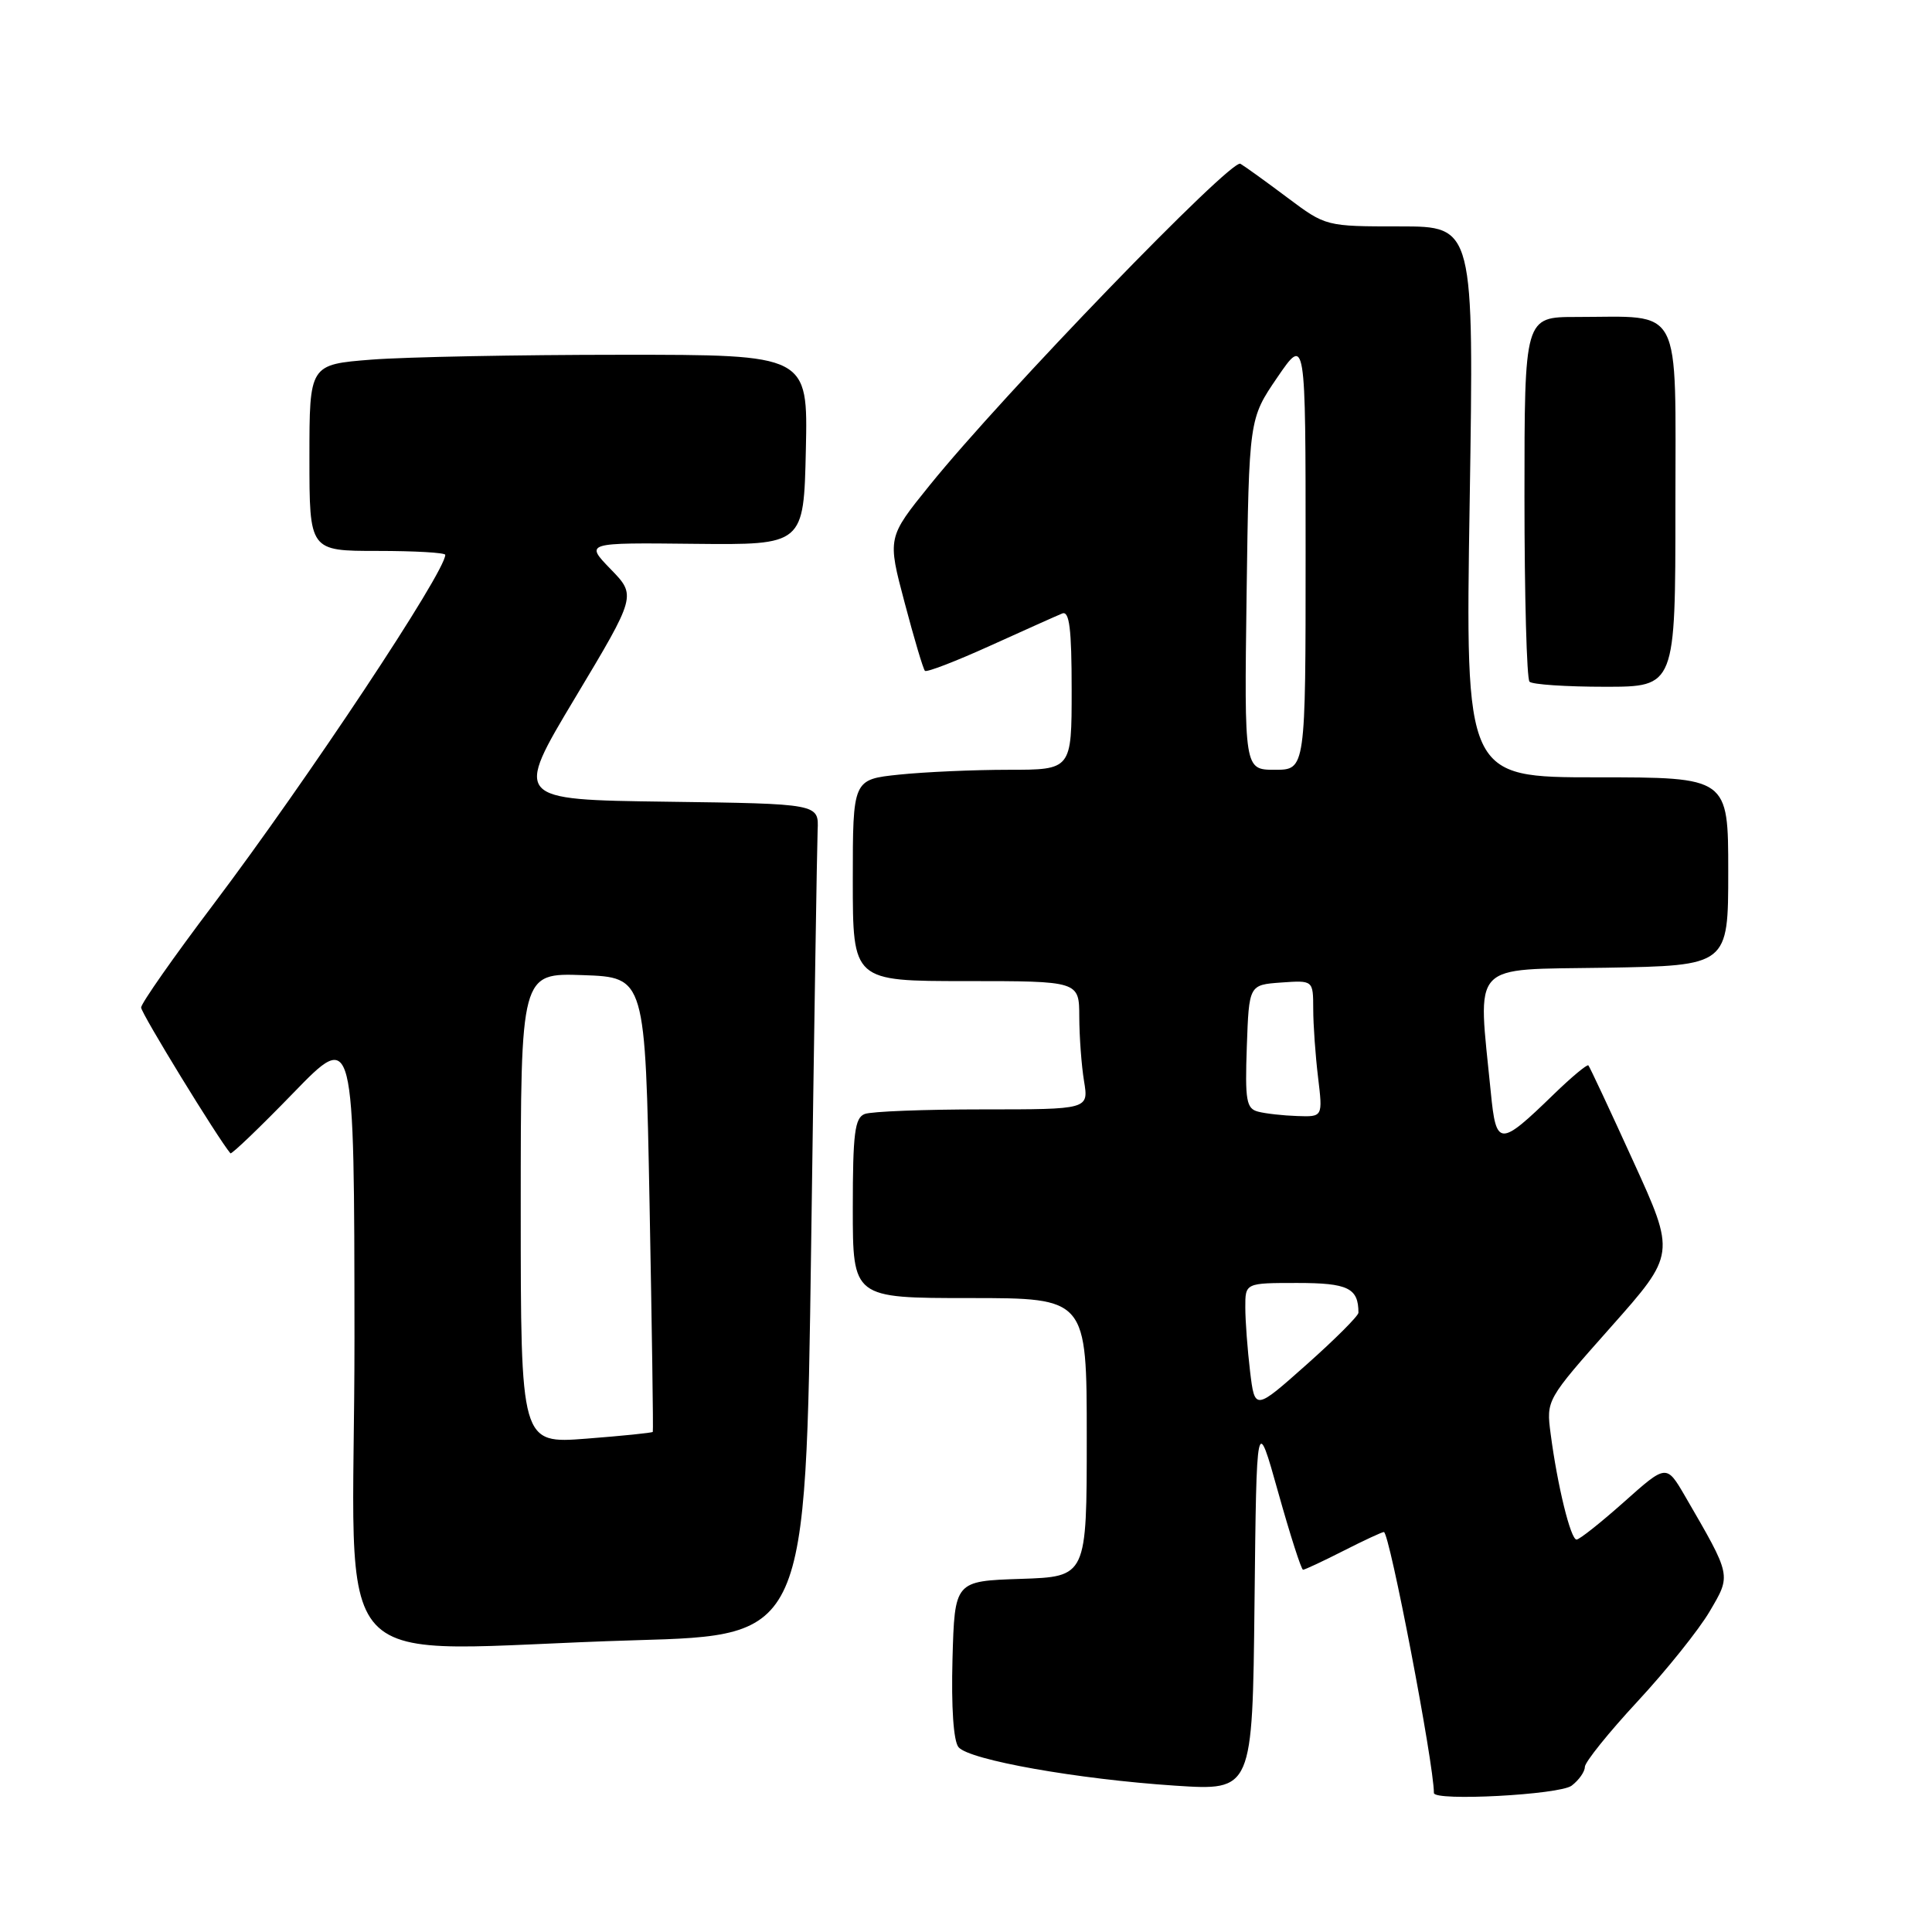 <?xml version="1.0" encoding="UTF-8" standalone="no"?>
<!DOCTYPE svg PUBLIC "-//W3C//DTD SVG 1.1//EN" "http://www.w3.org/Graphics/SVG/1.1/DTD/svg11.dtd" >
<svg xmlns="http://www.w3.org/2000/svg" xmlns:xlink="http://www.w3.org/1999/xlink" version="1.1" viewBox="0 0 256 256">
 <g >
 <path fill="currentColor"
d=" M 208.25 236.61 C 209.21 235.88 210.00 234.76 210.00 234.13 C 210.00 233.50 213.14 229.59 216.98 225.45 C 220.82 221.31 225.12 215.94 226.54 213.52 C 229.41 208.63 229.47 208.93 223.28 198.25 C 220.81 194.01 220.81 194.01 215.21 199.00 C 212.12 201.75 209.29 204.00 208.90 204.00 C 208.12 204.00 206.37 196.88 205.47 190.00 C 204.88 185.50 204.88 185.50 213.45 175.84 C 222.03 166.17 222.03 166.17 216.40 153.84 C 213.31 147.05 210.64 141.35 210.47 141.17 C 210.31 140.99 208.25 142.70 205.90 144.98 C 198.69 151.98 198.25 151.97 197.54 144.74 C 195.81 127.18 194.57 128.53 212.75 128.23 C 229.00 127.95 229.00 127.95 229.00 115.48 C 229.00 103.00 229.00 103.00 211.58 103.00 C 194.16 103.00 194.16 103.00 194.74 66.50 C 195.31 30.00 195.31 30.00 185.50 30.00 C 175.68 30.00 175.68 30.00 170.59 26.19 C 167.79 24.09 164.99 22.07 164.36 21.70 C 163.15 20.98 132.91 52.26 123.17 64.32 C 117.58 71.24 117.58 71.24 119.87 79.86 C 121.12 84.60 122.33 88.67 122.56 88.89 C 122.78 89.12 126.69 87.61 131.23 85.55 C 135.78 83.49 140.06 81.57 140.75 81.29 C 141.70 80.91 142.00 83.30 142.00 91.39 C 142.00 102.00 142.00 102.00 133.65 102.00 C 129.05 102.00 122.53 102.29 119.15 102.64 C 113.00 103.28 113.00 103.28 113.00 116.64 C 113.00 130.00 113.00 130.00 128.00 130.00 C 143.00 130.00 143.00 130.00 143.01 134.75 C 143.02 137.36 143.30 141.19 143.64 143.25 C 144.26 147.00 144.26 147.00 130.21 147.00 C 122.49 147.00 115.45 147.27 114.58 147.61 C 113.26 148.11 113.00 150.18 113.00 160.11 C 113.00 172.00 113.00 172.00 128.50 172.00 C 144.00 172.00 144.00 172.00 144.00 190.46 C 144.00 208.92 144.00 208.92 135.25 209.21 C 126.50 209.50 126.50 209.50 126.21 219.85 C 126.04 226.22 126.34 230.71 127.01 231.51 C 128.42 233.21 142.82 235.76 155.73 236.61 C 165.96 237.28 165.96 237.28 166.23 212.39 C 166.50 187.50 166.50 187.50 169.37 197.75 C 170.95 203.39 172.43 208.00 172.66 208.00 C 172.88 208.00 175.29 206.88 178.00 205.50 C 180.71 204.12 183.13 203.00 183.37 203.00 C 184.11 203.00 190.00 233.71 190.00 237.58 C 190.00 238.70 206.65 237.82 208.25 236.61 Z  M 84.22 217.34 C 106.77 216.69 106.77 216.69 107.48 165.09 C 107.87 136.72 108.26 111.92 108.34 110.00 C 108.50 106.50 108.50 106.50 88.31 106.23 C 68.12 105.96 68.12 105.96 76.22 92.44 C 84.32 78.92 84.32 78.92 80.91 75.41 C 77.51 71.90 77.51 71.90 92.01 72.06 C 106.50 72.21 106.50 72.21 106.78 59.61 C 107.06 47.00 107.06 47.00 82.28 47.01 C 68.65 47.01 53.79 47.30 49.25 47.65 C 41.00 48.30 41.00 48.30 41.00 60.65 C 41.00 73.00 41.00 73.00 50.00 73.00 C 54.95 73.00 59.00 73.23 59.00 73.52 C 59.00 75.79 40.76 103.29 28.29 119.82 C 23.02 126.79 18.71 132.95 18.70 133.50 C 18.69 134.25 28.85 150.82 30.53 152.82 C 30.68 152.99 34.44 149.39 38.87 144.82 C 46.94 136.50 46.94 136.50 46.97 177.25 C 47.00 223.95 42.01 218.57 84.22 217.34 Z  M 222.00 67.12 C 222.00 39.90 223.10 42.00 208.88 42.00 C 202.00 42.00 202.00 42.00 202.00 65.83 C 202.00 78.94 202.30 89.97 202.67 90.33 C 203.03 90.70 207.53 91.00 212.67 91.00 C 222.00 91.00 222.00 91.00 222.00 67.12 Z  M 165.64 181.71 C 165.30 178.84 165.01 175.04 165.01 173.25 C 165.00 170.00 165.00 170.00 171.89 170.00 C 178.61 170.00 180.00 170.67 180.00 173.94 C 180.00 174.36 176.91 177.45 173.13 180.81 C 166.27 186.91 166.27 186.91 165.64 181.71 Z  M 166.71 147.30 C 165.14 146.90 164.96 145.82 165.21 138.67 C 165.50 130.50 165.50 130.50 169.75 130.19 C 174.00 129.89 174.00 129.89 174.01 133.69 C 174.01 135.79 174.30 139.86 174.65 142.75 C 175.28 148.00 175.28 148.00 171.89 147.88 C 170.03 147.82 167.69 147.56 166.71 147.30 Z  M 165.18 78.75 C 165.50 55.50 165.50 55.50 169.25 50.01 C 173.00 44.53 173.00 44.53 173.00 73.26 C 173.00 102.00 173.00 102.00 168.93 102.00 C 164.87 102.00 164.87 102.00 165.18 78.75 Z  M 69.00 160.11 C 69.00 128.92 69.00 128.92 77.25 129.21 C 85.50 129.50 85.50 129.50 86.07 159.50 C 86.38 176.00 86.58 189.60 86.50 189.73 C 86.43 189.86 82.46 190.26 77.69 190.63 C 69.00 191.30 69.00 191.30 69.00 160.11 Z "/>
</g>
</svg>